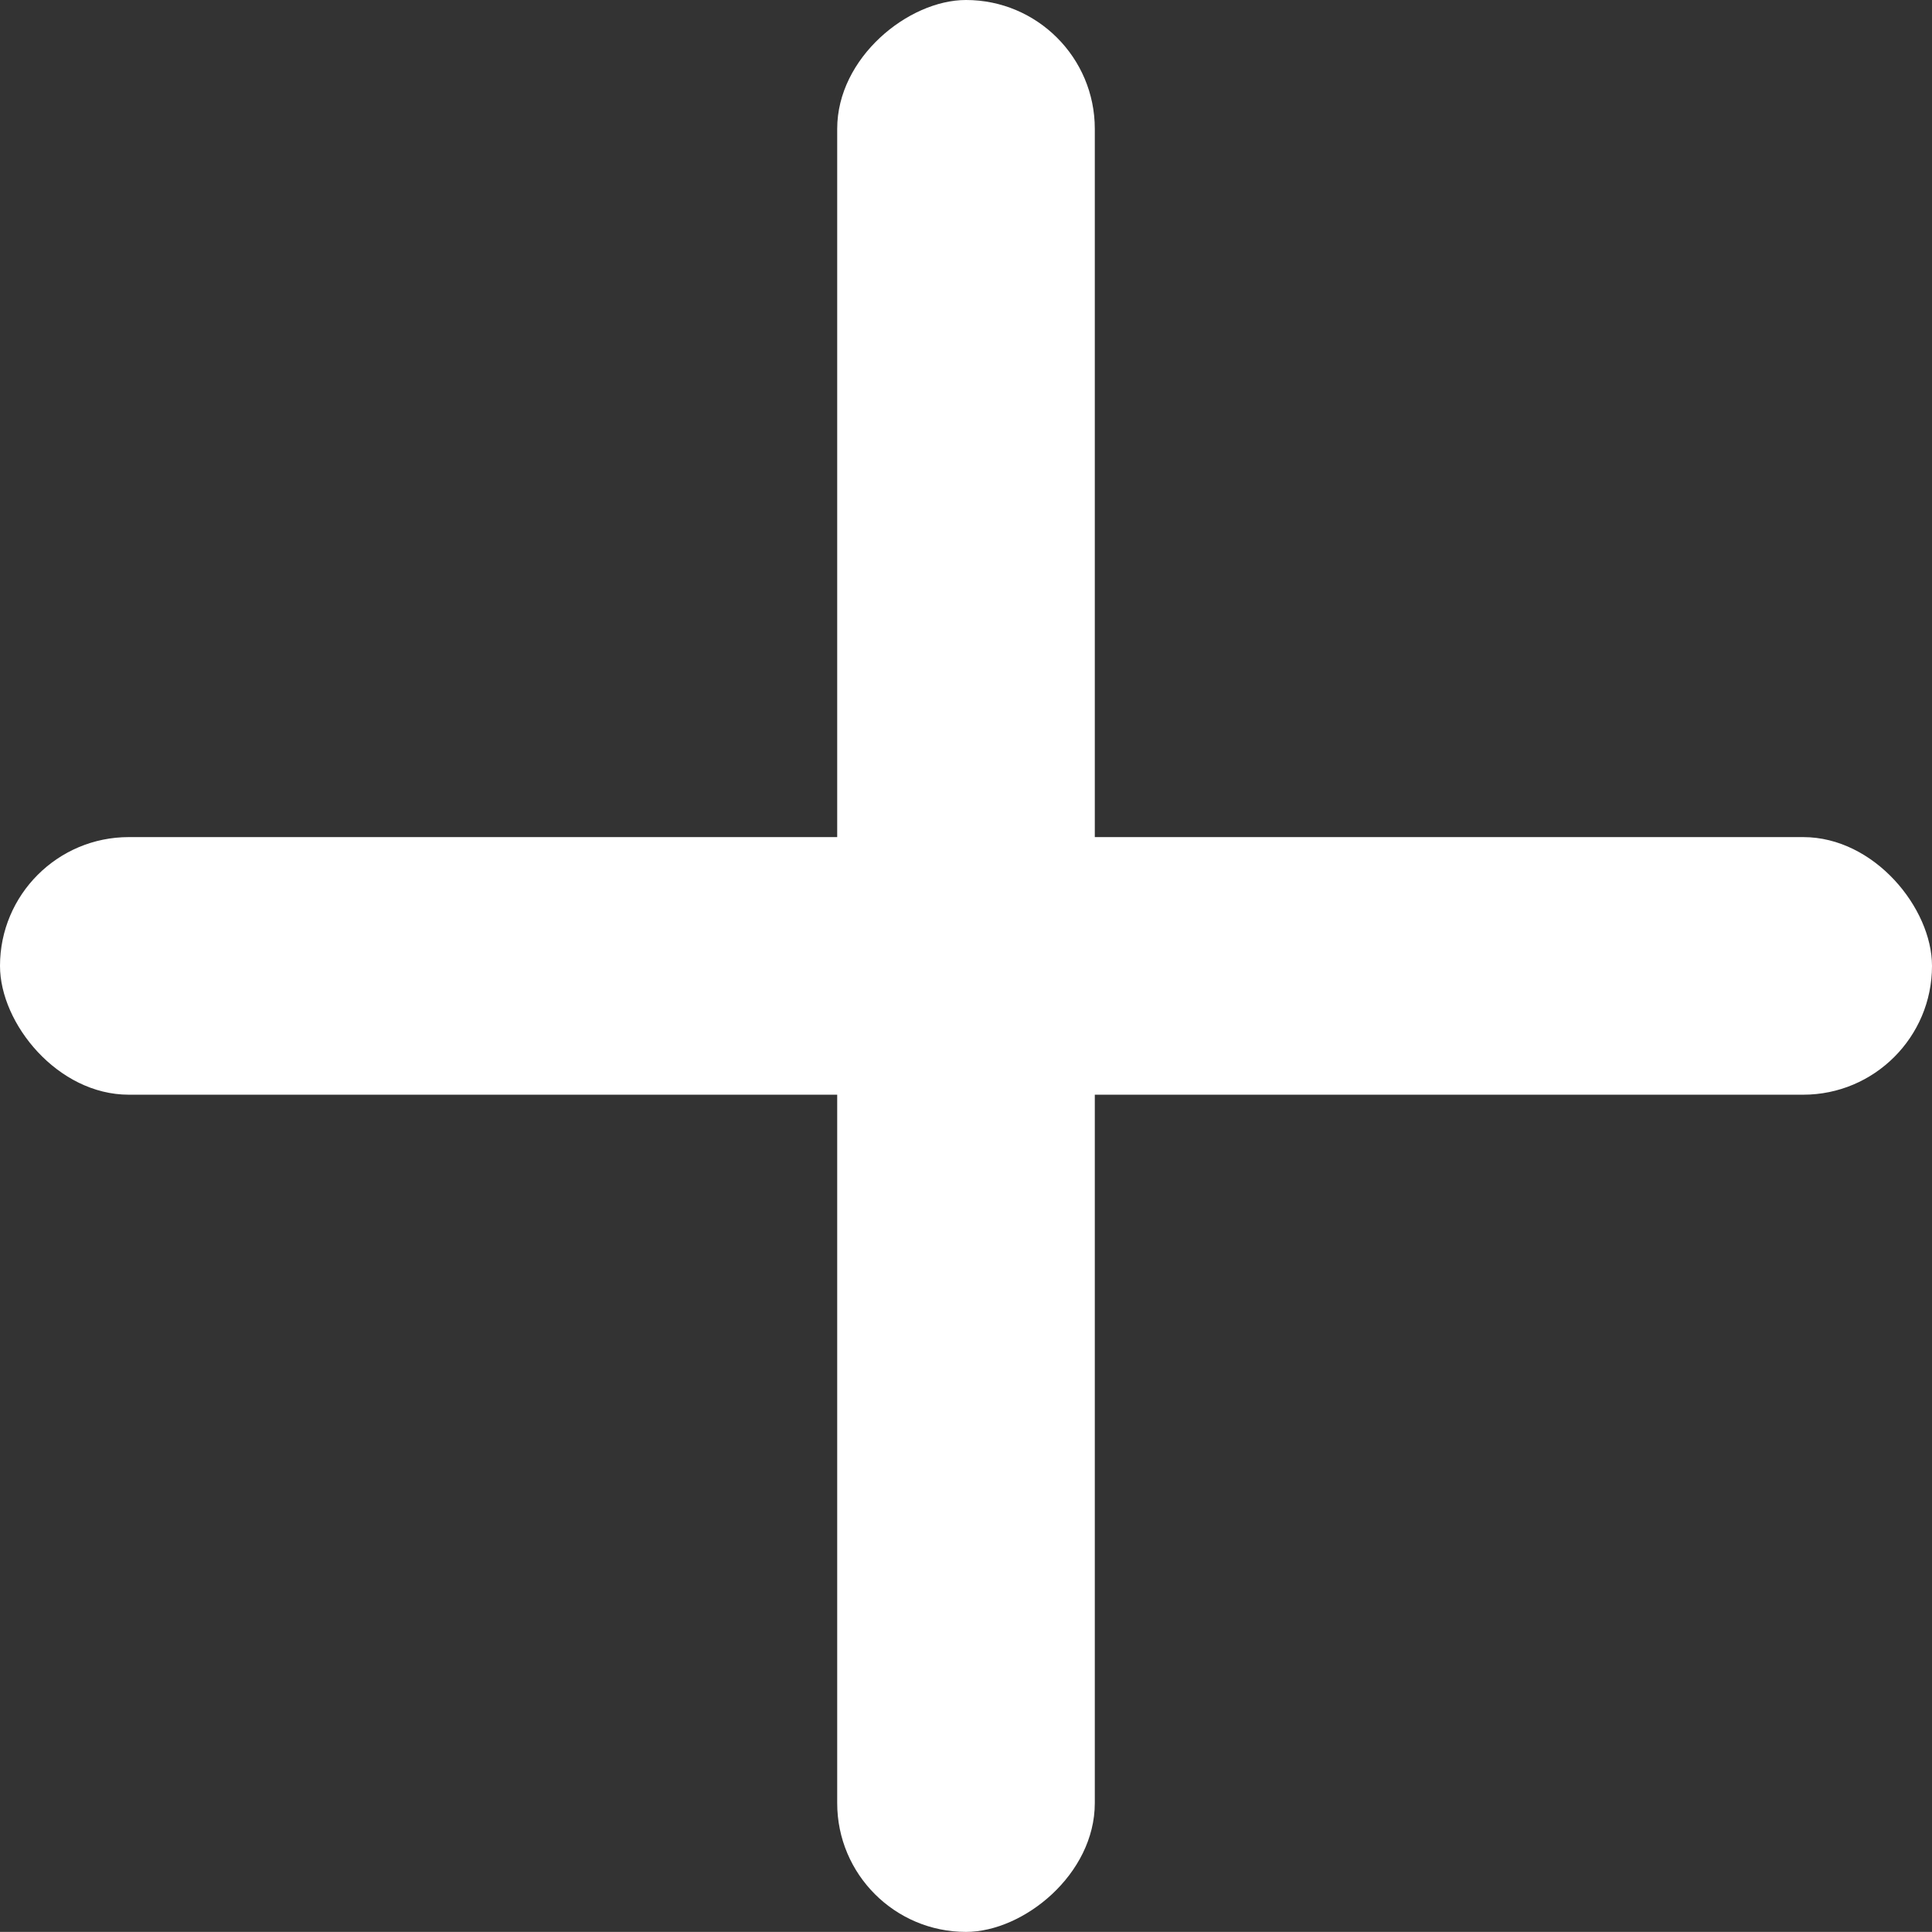 <svg xmlns="http://www.w3.org/2000/svg" id="Component_748_4" width="19.2" height="19.199" viewBox="0 0 19.2 19.199">
    <rect x="0" y="0" width="19.2" height="19.199" fill="#333333" stroke="none"/>
    <defs>
        <style>
            .cls-1{fill:#fff}
        </style>
    </defs>
    <rect id="Rectangle_5374" width="19.199" height="2.56" class="cls-1" rx="1.28" transform="rotate(90 5.44 5.44)"/>
    <rect id="Rectangle_5419" width="19.2" height="2.56" class="cls-1" rx="1.28" transform="translate(0 8.319)"/>
</svg>
